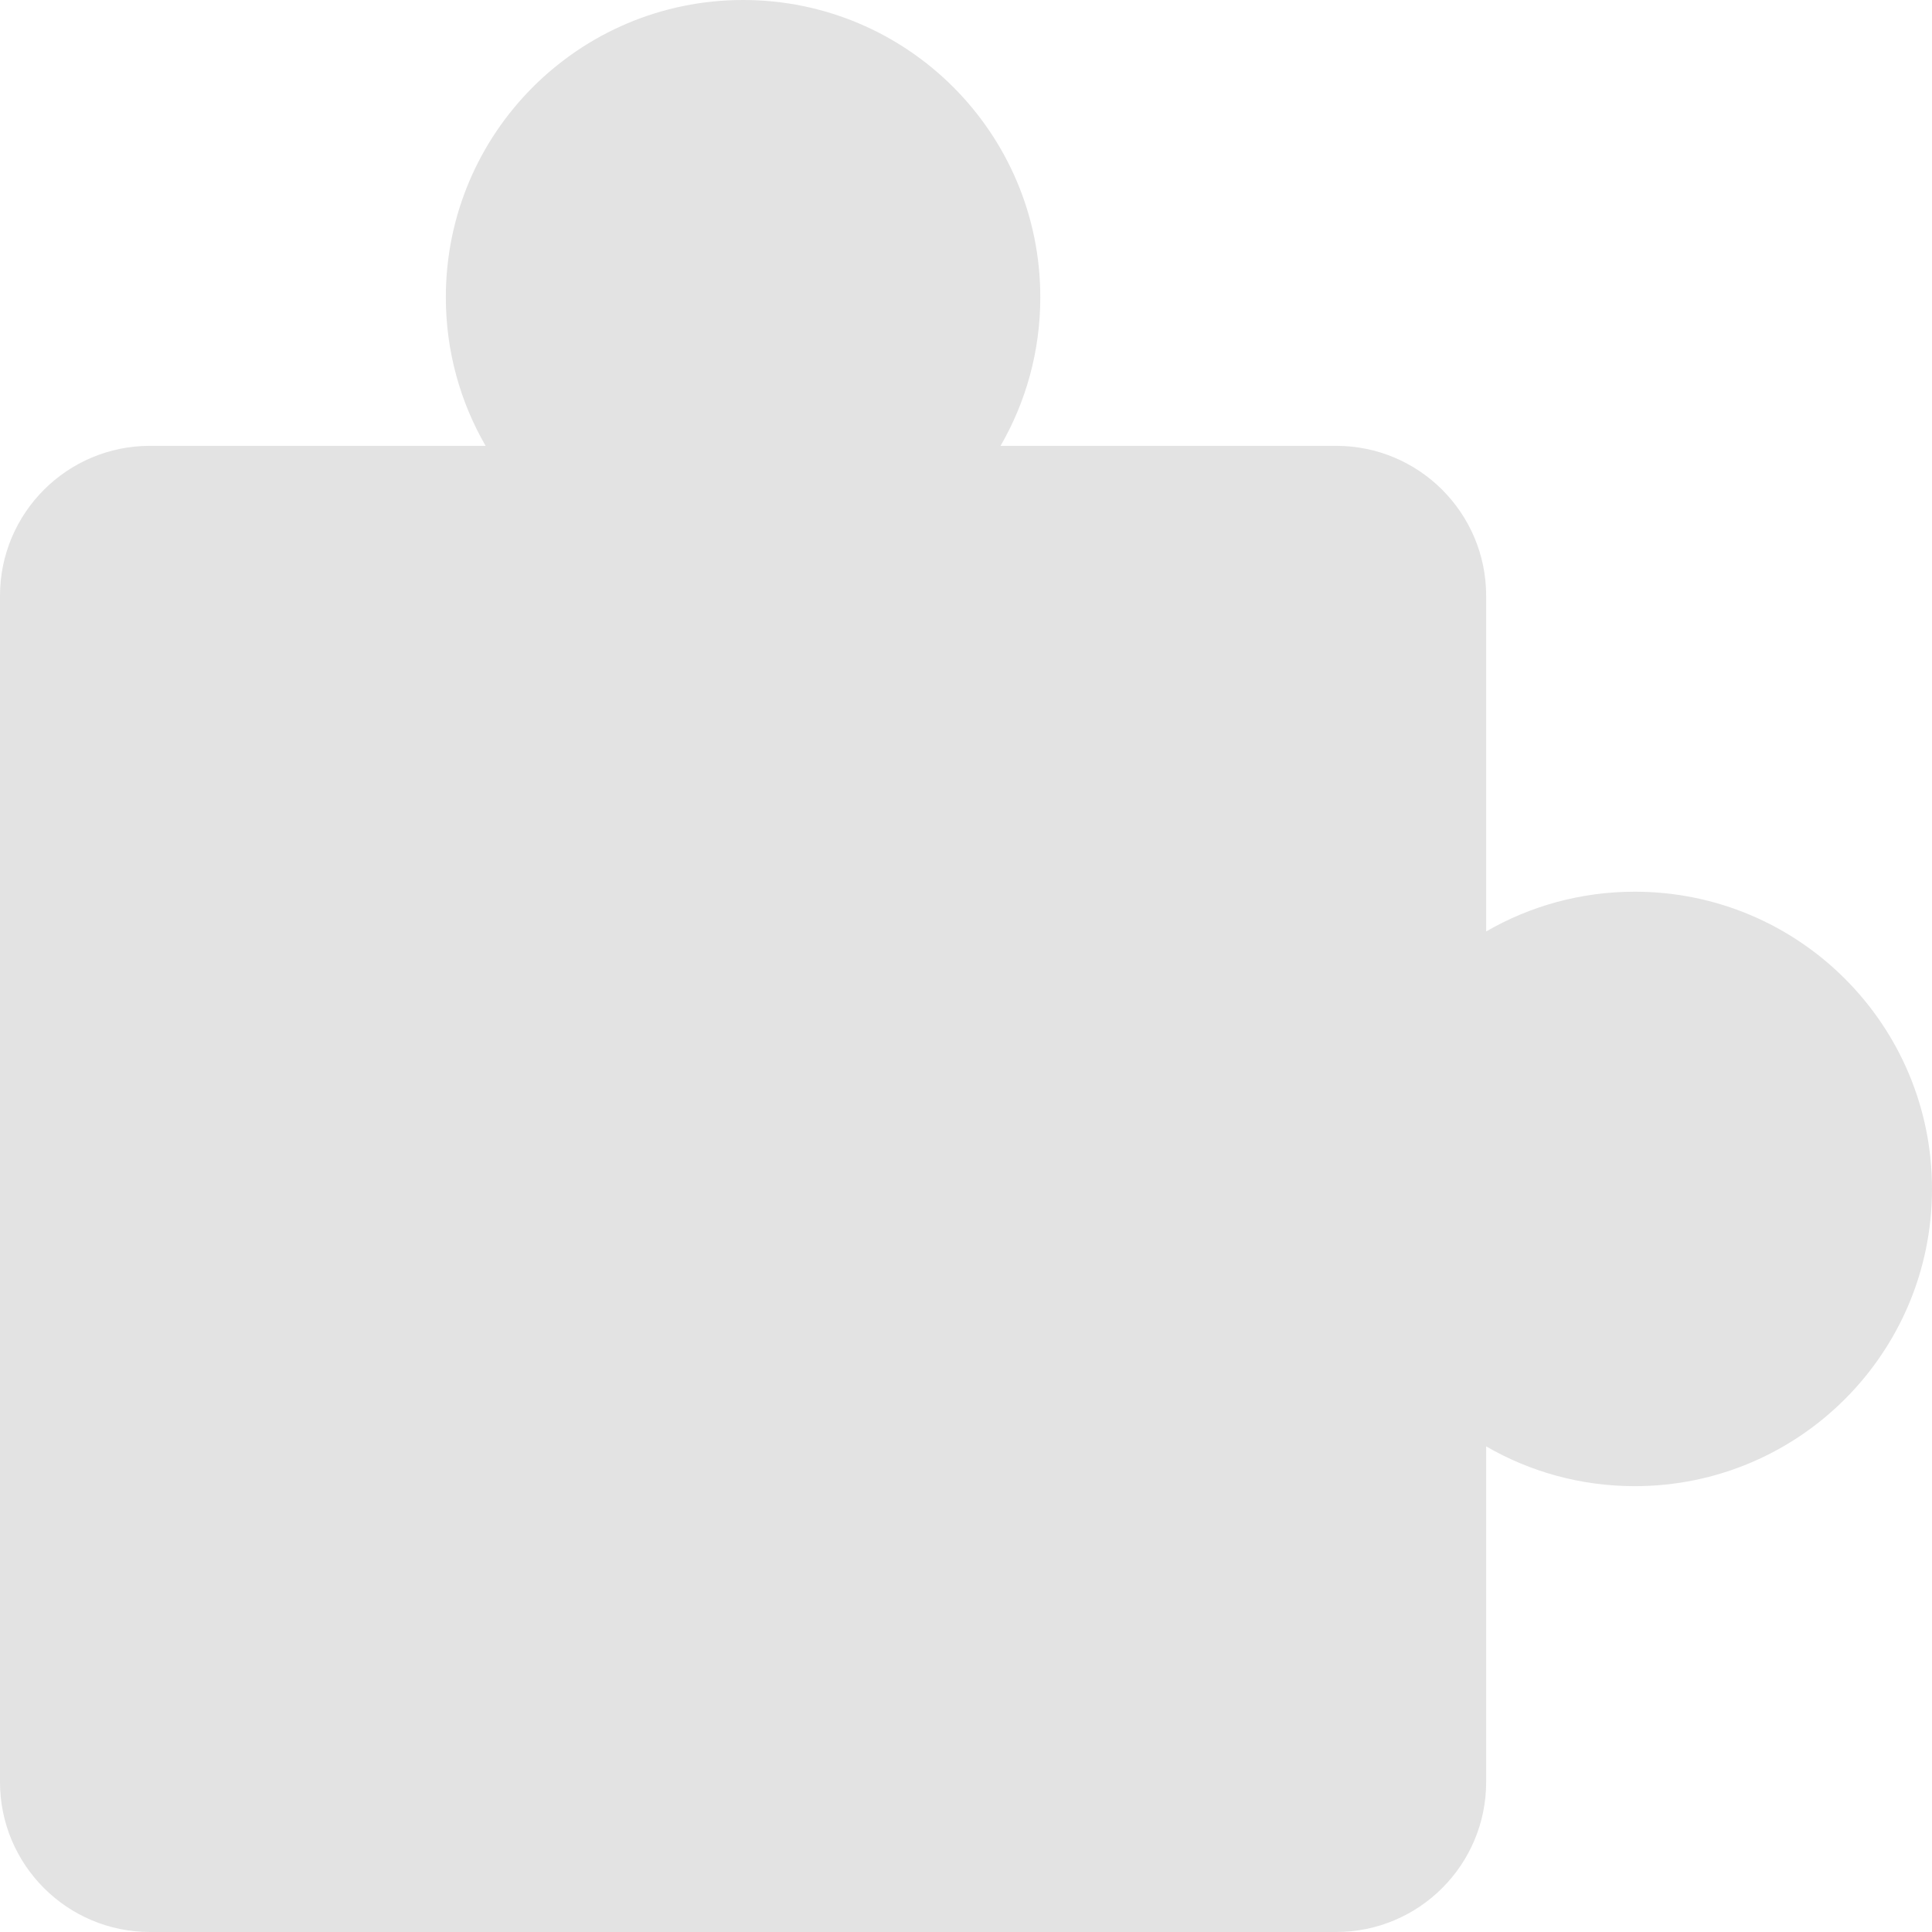 <?xml version="1.0" encoding="UTF-8"?>
<svg width="68px" height="68px" viewBox="0 0 68 68" version="1.1" xmlns="http://www.w3.org/2000/svg" xmlns:xlink="http://www.w3.org/1999/xlink">
    <!-- Generator: Sketch 57.1 (83088) - https://sketch.com -->
    <title>Combined Shape</title>
    <desc>Created with Sketch.</desc>
    <g id="Plug-in-store-new" stroke="none" stroke-width="1" fill="none" fill-rule="evenodd">
        <g id="plugin-store" transform="translate(-1406, -249)" fill="#E3E3E3">
            <path d="M1432.154,249 C1437.932,249 1442.615,253.684 1442.615,259.462 C1442.615,261.367 1442.106,263.154 1441.216,264.692 L1453.028,264.692 C1455.944,264.692 1458.308,267.056 1458.308,269.972 L1458.308,281.784 C1459.846,280.894 1461.633,280.385 1463.538,280.385 C1469.316,280.385 1474,285.068 1474,290.846 C1474,296.624 1469.316,301.308 1463.538,301.308 C1461.633,301.308 1459.846,300.798 1458.308,299.908 L1458.308,311.72 C1458.308,314.636 1455.944,317 1453.028,317 L1411.28,317 C1408.364,317 1406,314.636 1406,311.72 L1406,269.972 C1406,267.056 1408.364,264.692 1411.28,264.692 L1423.092,264.692 C1422.202,263.154 1421.692,261.367 1421.692,259.462 C1421.692,253.684 1426.376,249 1432.154,249 Z" id="Combined-Shape"></path>
        </g>
    </g>
</svg>